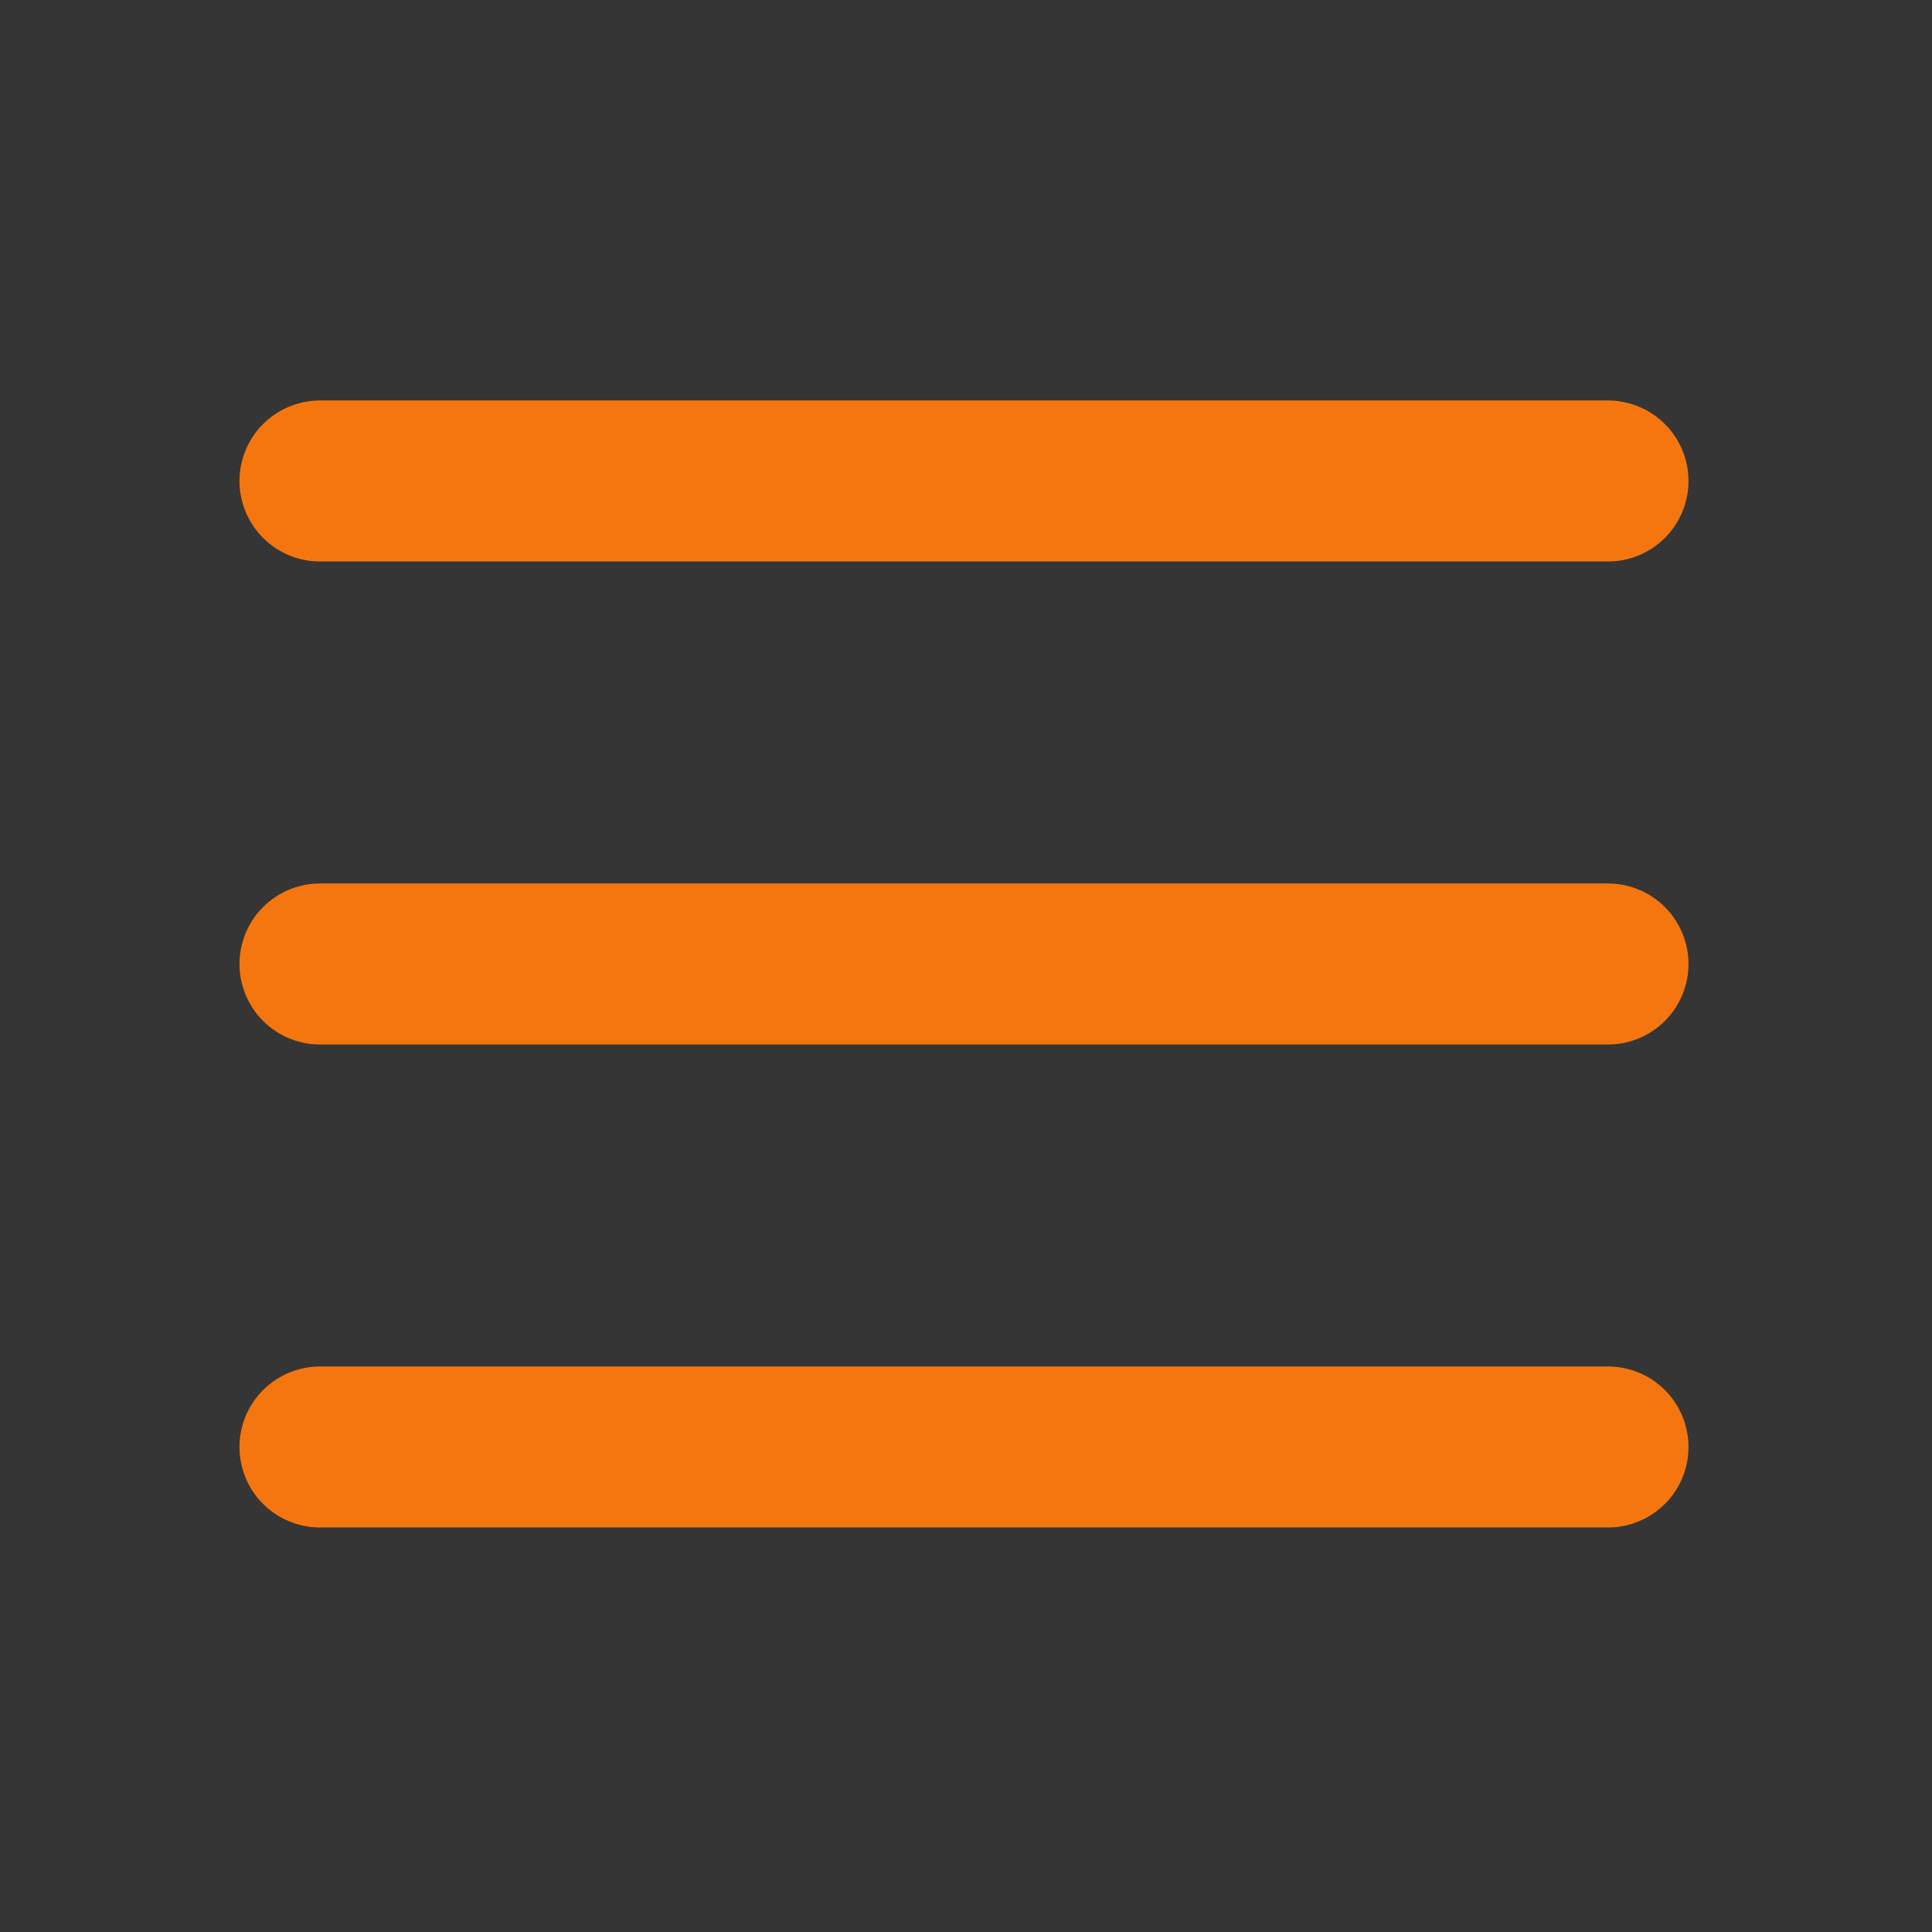 <svg width="48" height="48" viewBox="0 0 48 48" fill="none" xmlns="http://www.w3.org/2000/svg">
<rect x="0" y="0" width="48" height="48" fill="#333333" stroke="none"/>
<rect width="48" height="48" fill="white" fill-opacity="0.01"/>
<path d="M7.95 11.95H39.95" stroke="#f5760e" stroke-width="4" stroke-linecap="round" stroke-linejoin="round"/>
<path d="M7.95 23.95H39.95" stroke="#f5760e" stroke-width="4" stroke-linecap="round" stroke-linejoin="round"/>
<path d="M7.95 35.95H39.95" stroke="#f5760e" stroke-width="4" stroke-linecap="round" stroke-linejoin="round"/>
</svg>

